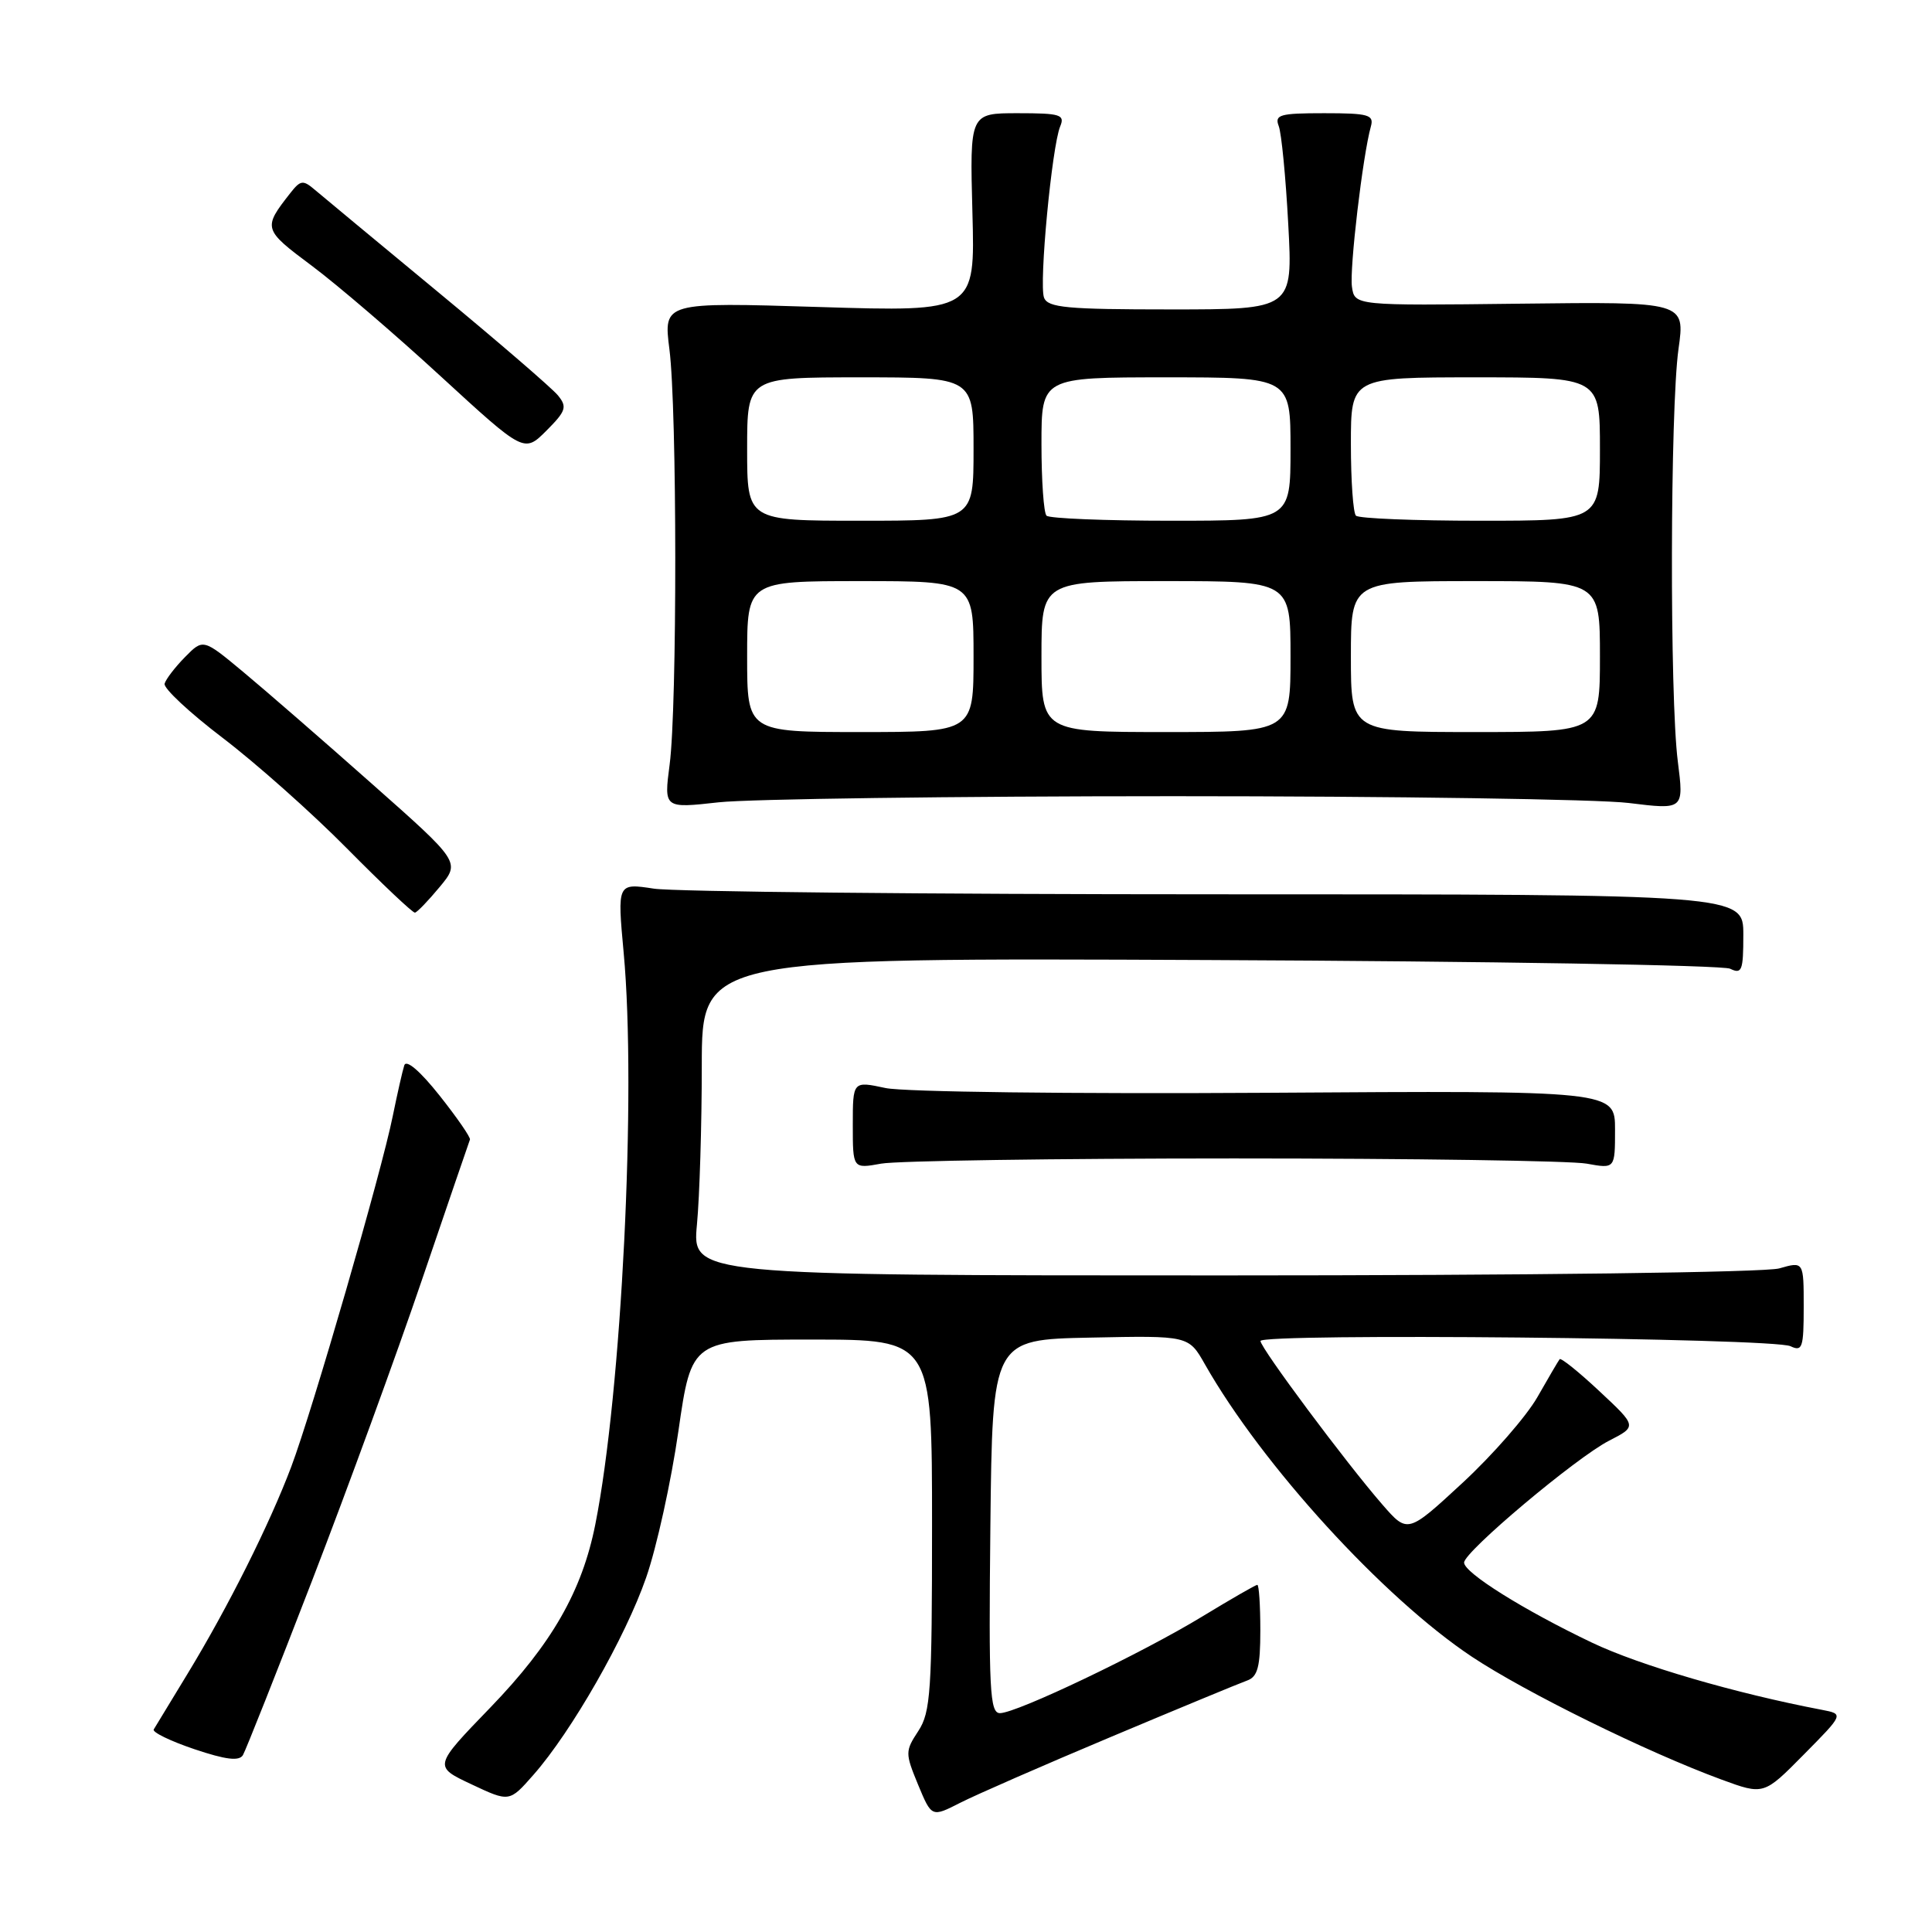 <?xml version="1.0" encoding="UTF-8" standalone="no"?>
<!DOCTYPE svg PUBLIC "-//W3C//DTD SVG 1.1//EN" "http://www.w3.org/Graphics/SVG/1.1/DTD/svg11.dtd" >
<svg xmlns="http://www.w3.org/2000/svg" xmlns:xlink="http://www.w3.org/1999/xlink" version="1.1" viewBox="0 0 256 256">
 <g >
 <path fill="currentColor"
d=" M 147.25 230.13 C 156.19 226.37 164.29 223.02 165.25 222.68 C 166.65 222.18 167.00 220.87 167.00 216.03 C 167.00 212.71 166.82 210.00 166.60 210.00 C 166.38 210.00 163.12 211.88 159.35 214.17 C 151.33 219.06 134.71 227.00 132.50 227.00 C 131.15 227.00 131.00 223.94 131.23 202.25 C 131.50 177.50 131.50 177.50 144.50 177.24 C 157.50 176.97 157.50 176.97 159.66 180.78 C 167.24 194.13 183.30 211.72 195.04 219.53 C 202.13 224.24 218.23 232.17 228.10 235.80 C 233.71 237.86 233.71 237.86 239.01 232.49 C 244.32 227.12 244.32 227.12 241.41 226.56 C 229.96 224.38 217.26 220.67 210.95 217.66 C 201.91 213.35 194.00 208.40 194.00 207.05 C 194.00 205.62 208.83 193.15 213.21 190.90 C 216.92 189.00 216.92 189.00 211.94 184.35 C 209.21 181.79 206.83 179.88 206.66 180.10 C 206.49 180.32 205.16 182.58 203.71 185.13 C 202.25 187.68 197.79 192.79 193.79 196.49 C 186.52 203.21 186.52 203.21 183.17 199.36 C 178.38 193.86 167.05 178.65 167.02 177.69 C 166.99 176.63 234.98 177.29 237.25 178.38 C 238.82 179.13 239.00 178.58 239.00 173.18 C 239.00 167.14 239.00 167.14 235.76 168.07 C 233.89 168.60 202.53 169.00 162.11 169.00 C 91.71 169.00 91.71 169.00 92.35 162.25 C 92.70 158.54 92.99 149.07 92.99 141.20 C 93.00 126.91 93.00 126.91 160.25 127.21 C 197.24 127.37 228.29 127.89 229.25 128.36 C 230.81 129.12 231.00 128.62 231.00 123.86 C 231.00 118.50 231.00 118.50 161.25 118.50 C 122.89 118.50 89.31 118.16 86.64 117.75 C 81.79 117.01 81.79 117.01 82.64 126.25 C 84.35 144.68 82.37 184.49 78.88 202.00 C 77.12 210.85 73.11 217.83 64.97 226.26 C 57.43 234.06 57.43 234.06 62.47 236.43 C 67.50 238.80 67.50 238.80 70.68 235.18 C 75.73 229.45 82.88 216.94 85.62 209.03 C 87.01 205.04 88.93 196.31 89.89 189.64 C 91.64 177.50 91.64 177.50 107.57 177.50 C 123.50 177.50 123.50 177.50 123.50 202.05 C 123.50 224.10 123.32 226.87 121.68 229.37 C 119.93 232.04 119.93 232.30 121.65 236.48 C 123.45 240.81 123.45 240.81 127.23 238.88 C 129.31 237.82 138.32 233.88 147.25 230.13 Z  M 41.35 209.45 C 46.01 197.38 52.58 179.40 55.94 169.50 C 59.31 159.60 62.16 151.28 62.27 151.00 C 62.38 150.72 60.57 148.10 58.24 145.16 C 55.66 141.91 53.83 140.35 53.57 141.16 C 53.33 141.90 52.65 144.91 52.05 147.85 C 50.57 155.24 41.41 186.87 38.59 194.36 C 35.71 201.99 30.23 212.94 24.86 221.77 C 22.61 225.47 20.59 228.80 20.37 229.16 C 20.16 229.53 22.58 230.70 25.74 231.77 C 29.93 233.18 31.69 233.39 32.19 232.56 C 32.56 231.92 36.69 221.53 41.35 209.45 Z  M 163.50 153.50 C 187.15 153.50 208.19 153.81 210.25 154.19 C 214.00 154.87 214.00 154.87 214.00 149.69 C 214.00 144.50 214.00 144.50 167.84 144.80 C 142.02 144.96 119.77 144.69 117.34 144.17 C 113.00 143.24 113.00 143.24 113.00 149.06 C 113.00 154.87 113.00 154.87 116.75 154.19 C 118.81 153.81 139.85 153.50 163.50 153.50 Z  M 58.25 117.54 C 61.00 114.23 61.00 114.23 49.25 103.83 C 42.79 98.10 35.12 91.44 32.21 89.02 C 26.92 84.62 26.92 84.62 24.52 87.06 C 23.20 88.40 21.98 89.99 21.81 90.59 C 21.64 91.19 25.10 94.42 29.50 97.77 C 33.90 101.12 41.32 107.71 45.98 112.43 C 50.64 117.14 54.69 120.97 54.98 120.93 C 55.27 120.89 56.74 119.36 58.25 117.54 Z  M 155.50 105.50 C 184.65 105.50 211.79 105.90 215.82 106.40 C 223.13 107.30 223.13 107.30 222.32 100.90 C 221.23 92.41 221.30 54.16 222.41 46.24 C 223.29 39.98 223.29 39.98 201.39 40.24 C 179.50 40.50 179.50 40.50 179.14 38.00 C 178.80 35.65 180.57 20.59 181.65 16.75 C 182.08 15.21 181.34 15.00 175.46 15.00 C 169.58 15.00 168.86 15.20 169.44 16.71 C 169.80 17.64 170.37 23.49 170.70 29.71 C 171.31 41.00 171.31 41.00 155.12 41.00 C 141.36 41.00 138.85 40.77 138.34 39.44 C 137.65 37.65 139.38 19.40 140.48 16.75 C 141.13 15.19 140.52 15.00 134.86 15.00 C 128.50 15.00 128.50 15.00 128.85 28.16 C 129.21 41.32 129.21 41.32 108.56 40.68 C 87.91 40.04 87.91 40.04 88.70 46.27 C 89.72 54.22 89.74 93.66 88.73 101.31 C 87.97 107.12 87.97 107.12 95.23 106.31 C 99.23 105.87 126.35 105.50 155.50 105.50 Z  M 73.92 52.38 C 73.14 51.43 65.97 45.25 58.00 38.66 C 50.02 32.06 42.71 25.99 41.73 25.16 C 40.15 23.81 39.82 23.86 38.47 25.58 C 34.81 30.25 34.85 30.39 41.32 35.22 C 44.72 37.76 52.44 44.38 58.47 49.93 C 69.45 60.01 69.45 60.01 72.40 57.07 C 75.01 54.45 75.18 53.92 73.92 52.38 Z  M 99.00 87.00 C 99.00 77.00 99.00 77.00 114.00 77.00 C 129.00 77.00 129.00 77.00 129.00 87.00 C 129.00 97.00 129.00 97.00 114.00 97.00 C 99.00 97.00 99.00 97.00 99.00 87.00 Z  M 138.00 87.00 C 138.00 77.00 138.00 77.00 154.50 77.00 C 171.00 77.00 171.00 77.00 171.00 87.00 C 171.00 97.00 171.00 97.00 154.50 97.00 C 138.00 97.00 138.00 97.00 138.00 87.00 Z  M 179.00 87.00 C 179.00 77.00 179.00 77.00 195.50 77.00 C 212.00 77.00 212.00 77.00 212.00 87.00 C 212.00 97.00 212.00 97.00 195.50 97.00 C 179.00 97.00 179.00 97.00 179.00 87.00 Z  M 99.00 59.50 C 99.00 50.00 99.00 50.00 114.00 50.00 C 129.00 50.00 129.00 50.00 129.00 59.50 C 129.00 69.00 129.00 69.00 114.00 69.00 C 99.00 69.00 99.00 69.00 99.00 59.50 Z  M 138.67 68.33 C 138.30 67.97 138.00 63.69 138.00 58.83 C 138.00 50.00 138.00 50.00 154.50 50.00 C 171.00 50.00 171.00 50.00 171.00 59.50 C 171.00 69.00 171.00 69.00 155.17 69.00 C 146.46 69.00 139.03 68.70 138.67 68.33 Z  M 179.67 68.33 C 179.30 67.97 179.00 63.69 179.00 58.83 C 179.00 50.00 179.00 50.00 195.50 50.00 C 212.00 50.00 212.00 50.00 212.00 59.50 C 212.00 69.00 212.00 69.00 196.17 69.00 C 187.46 69.00 180.03 68.70 179.67 68.33 Z "/>
</g>
</svg>